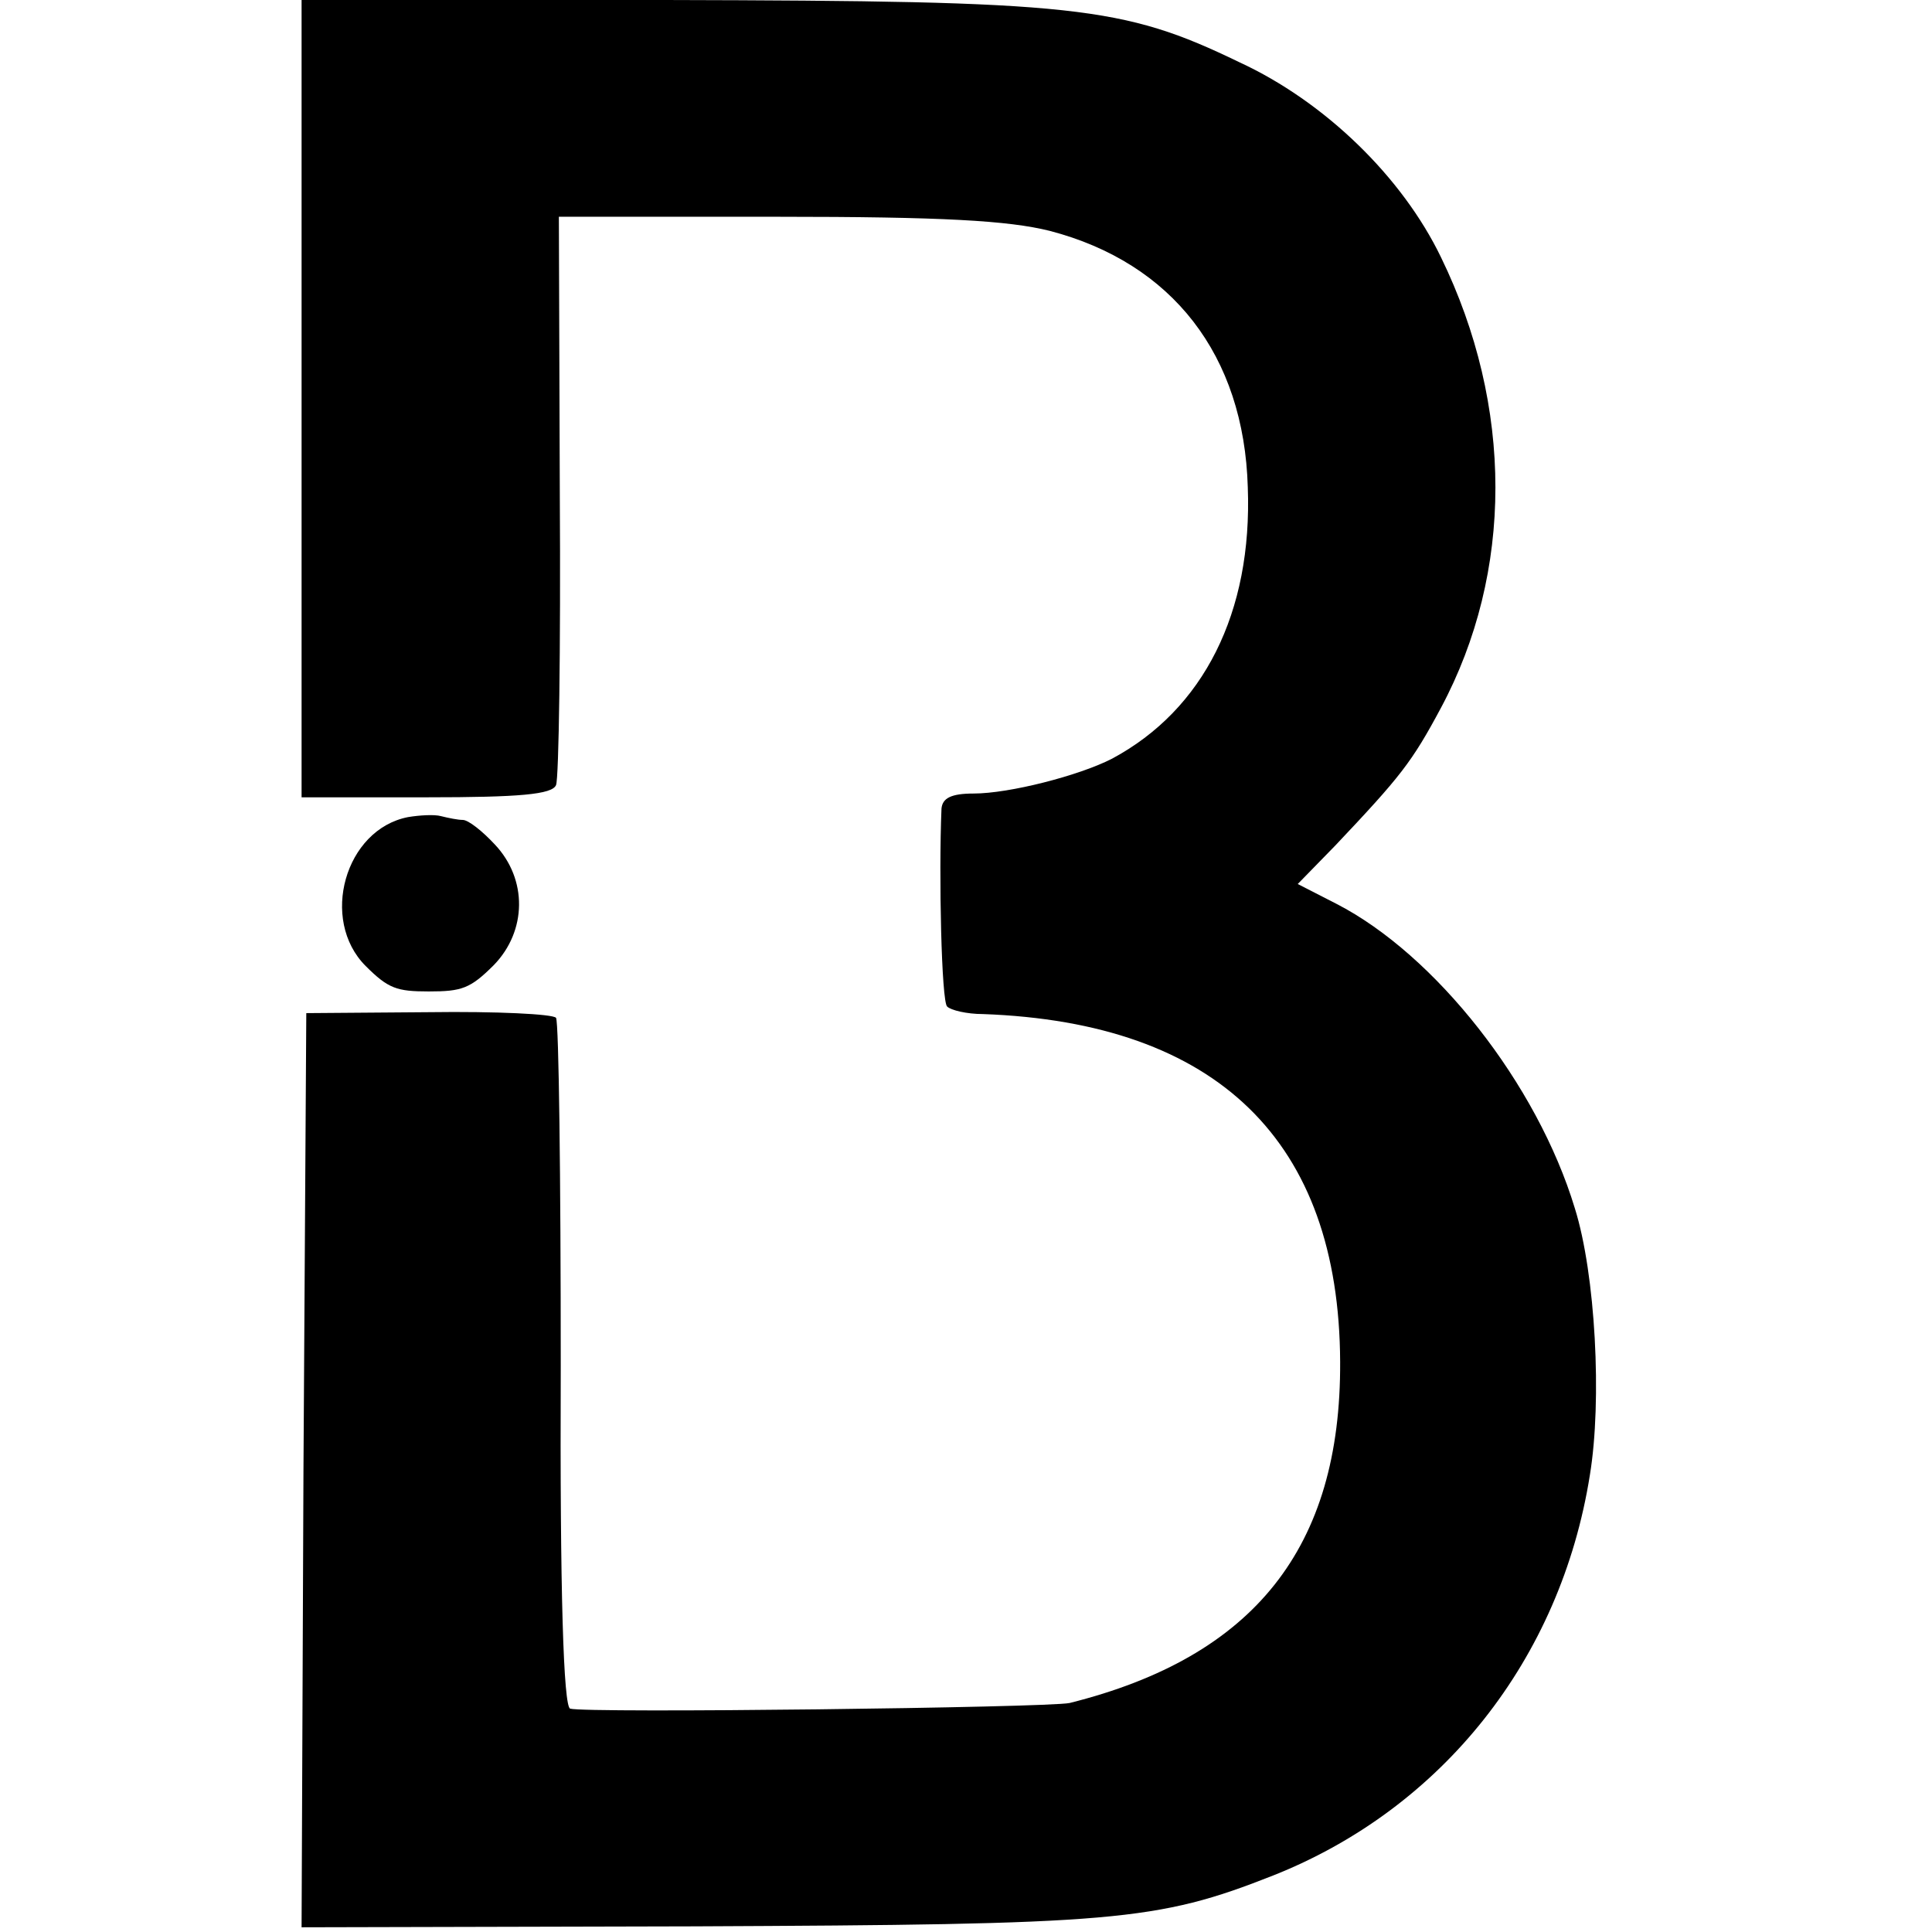 <?xml version="1.0" standalone="no"?>
<!DOCTYPE svg PUBLIC "-//W3C//DTD SVG 20010904//EN"
 "http://www.w3.org/TR/2001/REC-SVG-20010904/DTD/svg10.dtd">
<svg version="1.0" xmlns="http://www.w3.org/2000/svg"
 width="205pt" height="205pt" viewBox="0 0 205 205"
 preserveAspectRatio="xMidYMid meet">
<g transform="translate(0,205) scale(0.1,-0.1)"
fill="#000000" stroke="none">
<path d="M320 1627 l0 -423 133 0 c98 0 133 3 137 13 3 7 5 145 4 308 l-1 295
232 0 c175 0 245 -4 289 -15 130 -34 206 -132 210 -272 5 -133 -47 -236 -144
-288 -35 -18 -109 -37 -147 -37 -24 0 -33 -5 -34 -16 -3 -71 0 -205 6 -210 4
-4 21 -8 38 -8 249 -9 378 -135 379 -369 1 -197 -91 -313 -287 -362 -23 -5
-514 -11 -530 -6 -7 2 -11 122 -10 364 0 199 -2 364 -5 369 -3 4 -63 7 -135 6
l-130 -1 -3 -485 -2 -485 417 1 c445 2 490 5 614 54 179 71 305 229 336 425
13 79 6 213 -16 283 -40 132 -148 269 -253 323 l-41 21 40 41 c69 73 81 88
112 146 77 144 77 320 0 478 -41 85 -123 165 -214 207 -124 60 -174 65 -607
66 l-388 0 0 -423z"/>
<path d="M433 1183 c-67 -13 -94 -109 -45 -158 24 -24 33 -27 67 -27 35 0 44
3 69 28 35 36 36 91 1 128 -13 14 -28 26 -34 26 -5 0 -15 2 -23 4 -7 2 -23 1
-35 -1z"/>
</g>
</svg>
